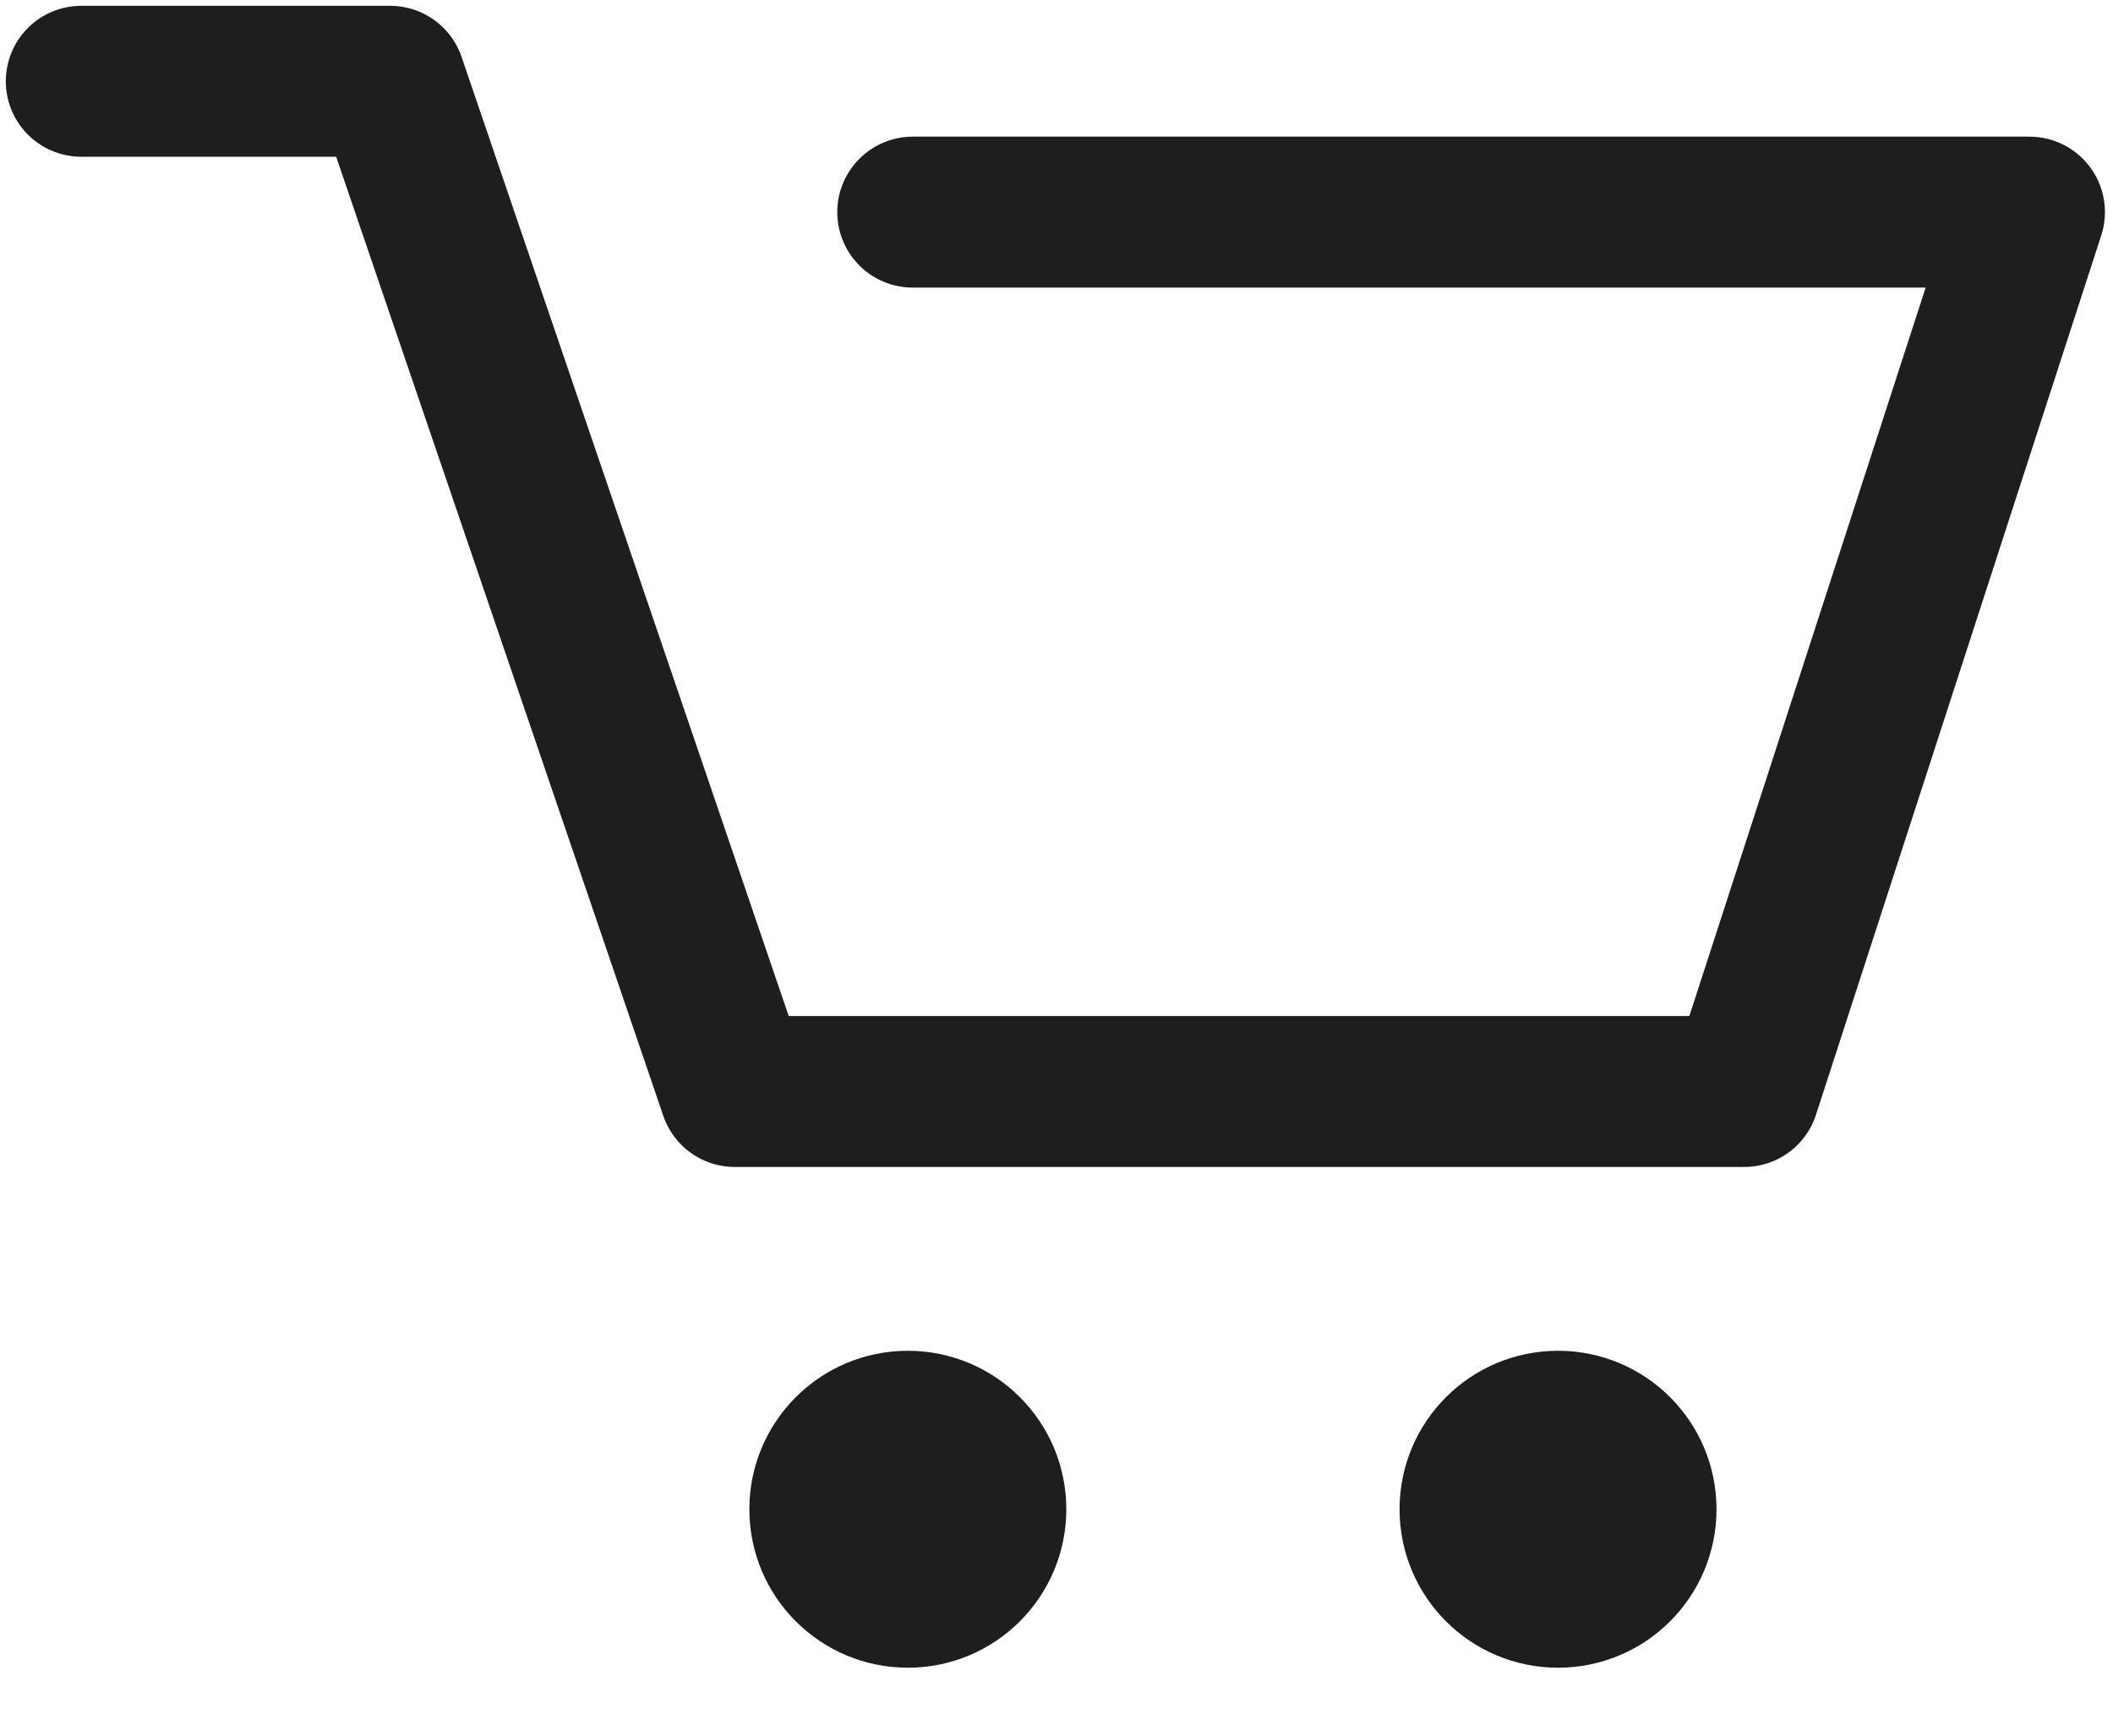 <svg width="28" height="23" viewBox="0 0 28 23" fill="none" xmlns="http://www.w3.org/2000/svg">
<g clip-path="url(#clip0_28_3308)">
<path d="M1.077 1.077H5.17L9.736 14.464H23.113L26.893 2.811H12.095" stroke="#1E1E1E" stroke-width="2" stroke-linecap="round" stroke-linejoin="round"/>
<path d="M13.63 20C13.63 20.884 12.914 21.6 12.03 21.6C11.146 21.6 10.43 20.884 10.43 20C10.43 19.116 11.146 18.4 12.03 18.4C12.914 18.4 13.63 19.116 13.63 20Z" fill="#1E1E1E" stroke="#1E1E1E"/>
<path d="M22.246 20C22.246 20.884 21.53 21.6 20.646 21.6C19.762 21.6 19.046 20.884 19.046 20C19.046 19.116 19.762 18.4 20.646 18.4C21.53 18.4 22.246 19.116 22.246 20Z" fill="#1E1E1E" stroke="#1E1E1E"/>
</g>
<defs>
<clipPath id="clip0_28_3308">
<rect width="27.97" height="22.1" fill="white"/>
</clipPath>
</defs>
</svg>
